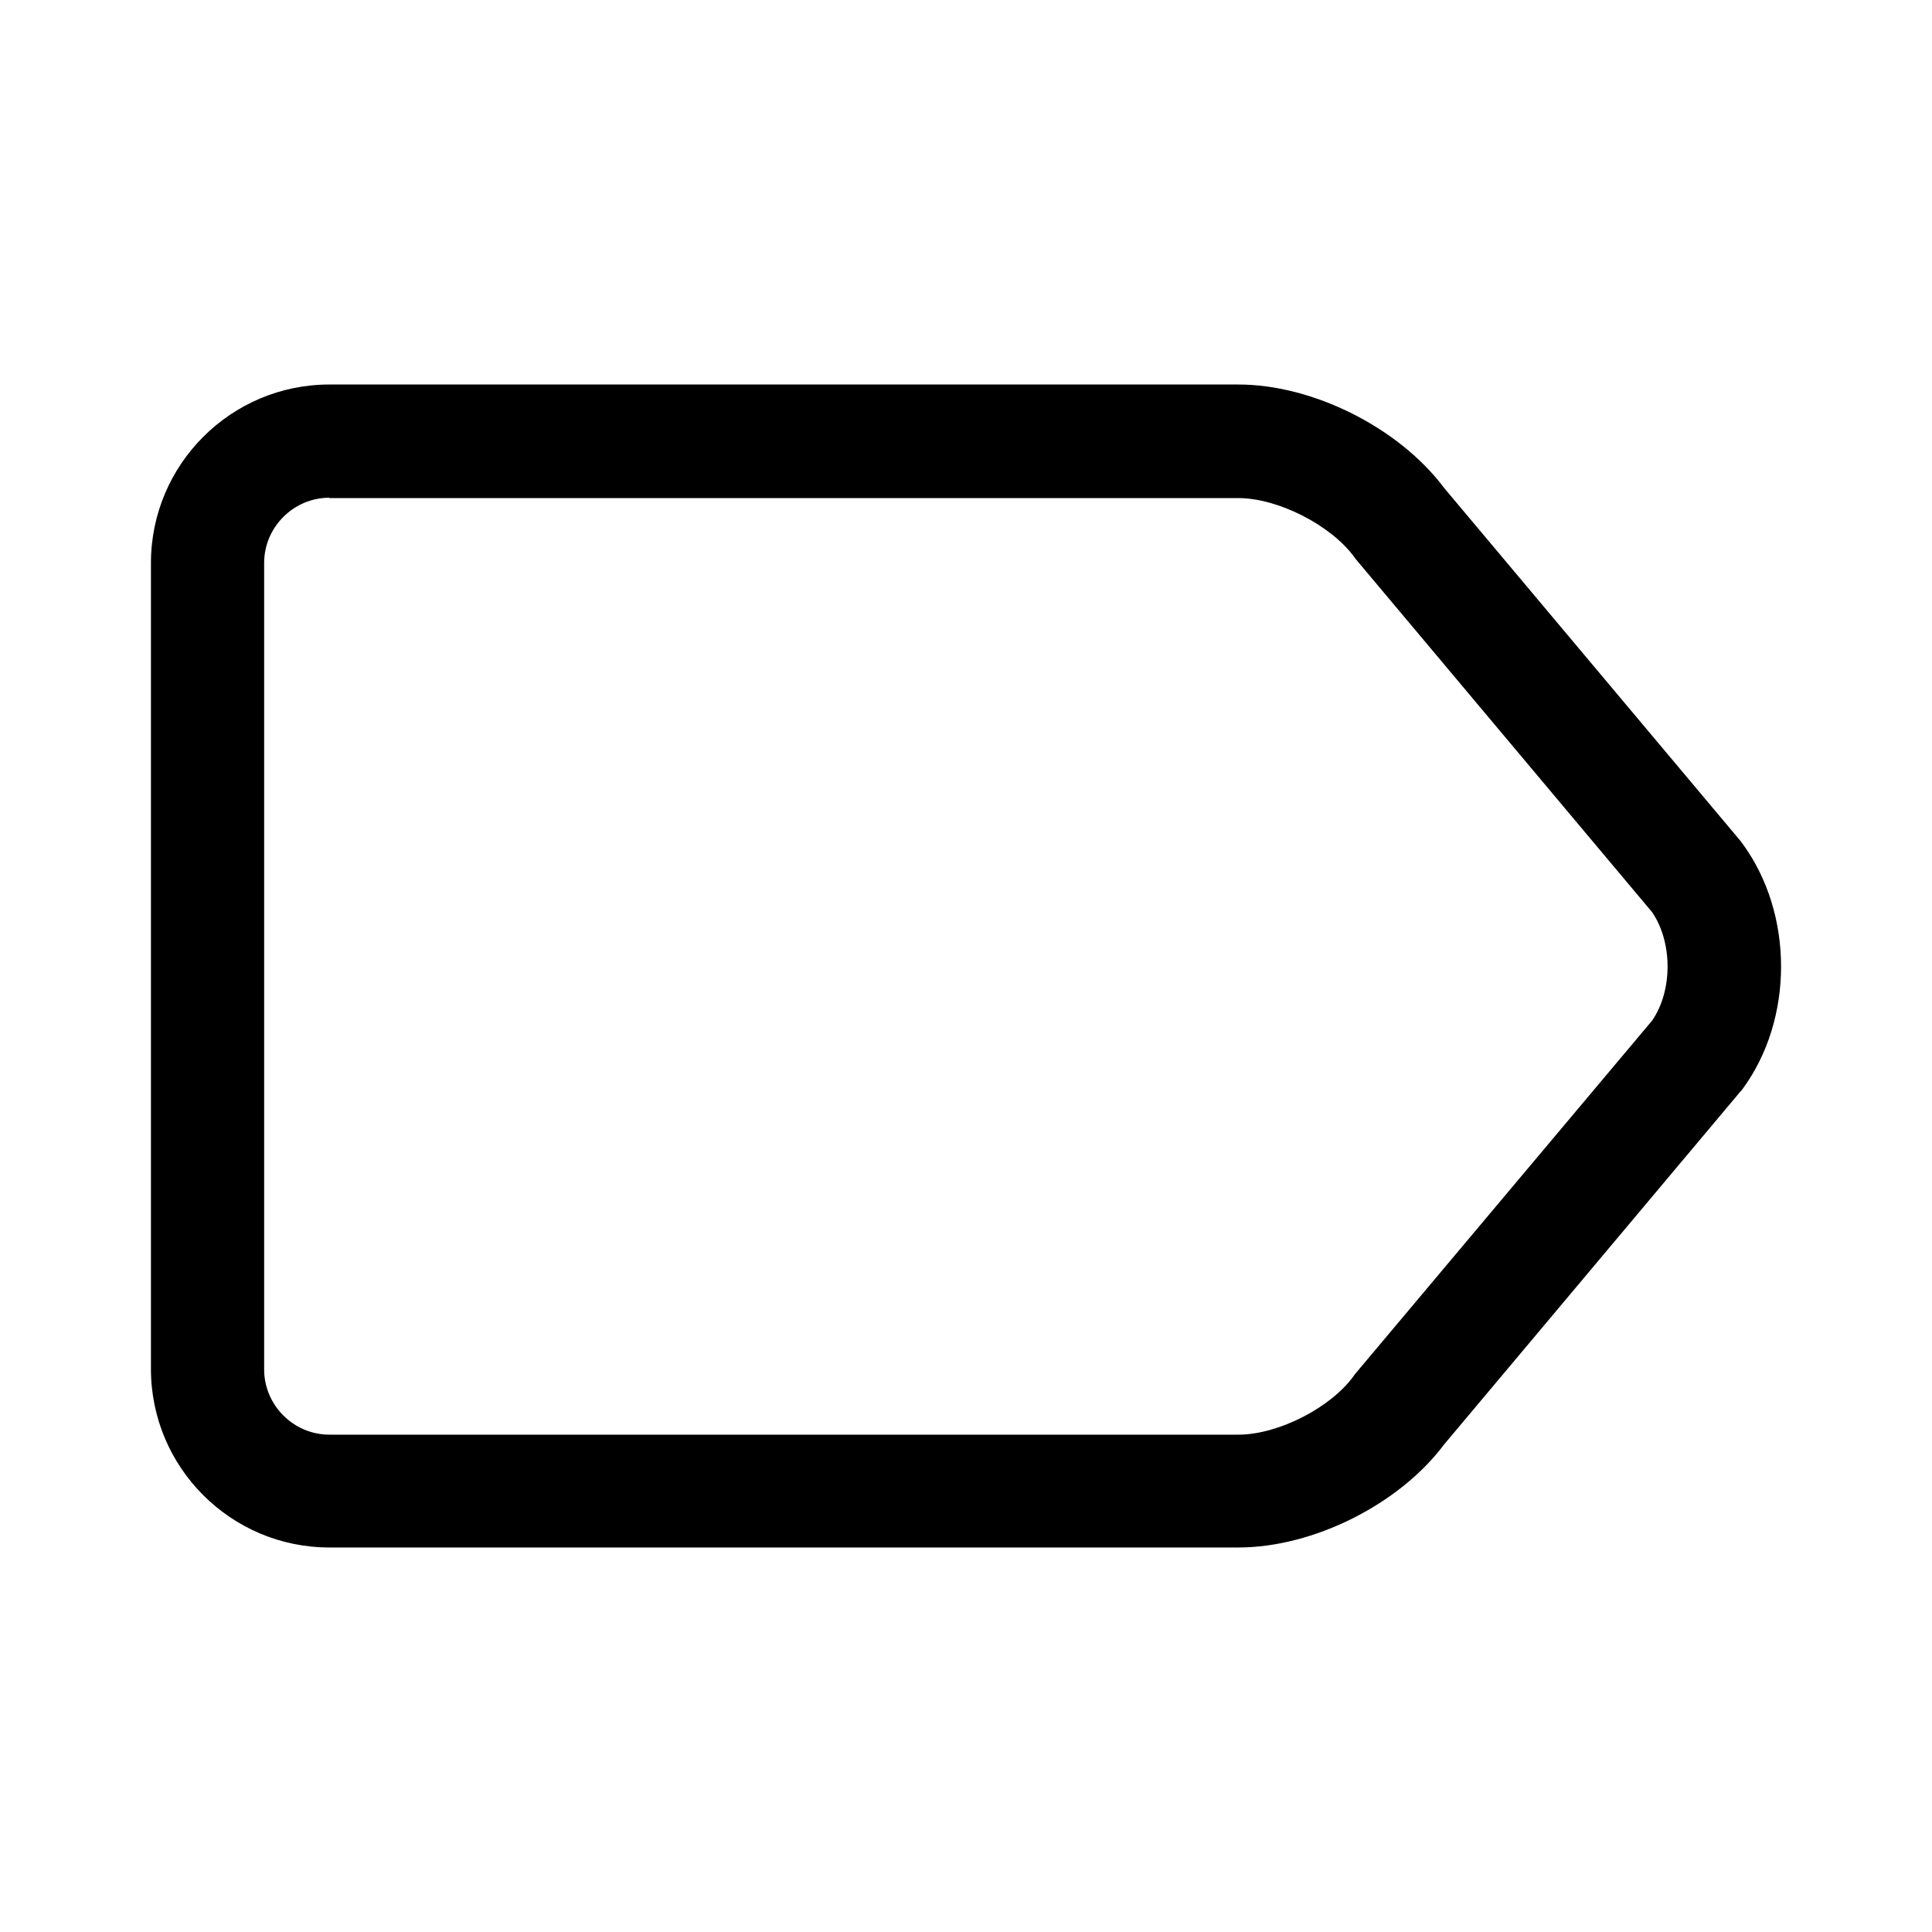 <?xml version="1.0" encoding="utf-8"?>
<!-- Generator: Adobe Illustrator 18.0.0, SVG Export Plug-In . SVG Version: 6.00 Build 0)  -->
<!DOCTYPE svg PUBLIC "-//W3C//DTD SVG 1.1//EN" "http://www.w3.org/Graphics/SVG/1.1/DTD/svg11.dtd">
<svg version="1.1" id="Layer_1" xmlns="http://www.w3.org/2000/svg" xmlns:xlink="http://www.w3.org/1999/xlink" x="0px" y="0px"
	 viewBox="0 0 512 512" enable-background="new 0 0 512 512" xml:space="preserve">
<g>
	<path d="M328.2,410.1H87.3c-26.1,0-47.3-21.2-47.3-47.3V149.2c0-26.1,21.2-47.3,47.3-47.3h240.9c19.8,0,42.6,11.5,54.5,27.4
		l78.5,93.5c0.2,0.3,0.4,0.5,0.6,0.8c13.6,18.6,13.6,46.5,0,65c-0.2,0.3-0.4,0.5-0.6,0.7l-78.5,93.5
		C370.9,398.6,348.1,410.1,328.2,410.1z M87.3,131.9c-9.5,0-17.3,7.8-17.3,17.3v213.7c0,9.5,7.8,17.3,17.3,17.3h240.9
		c10.5,0,24.4-7.1,30.5-15.5c0.2-0.3,0.4-0.6,0.6-0.8l78.5-93.4c5.5-7.9,5.5-20.8,0-28.8l-78.4-93.4c-0.2-0.3-0.4-0.5-0.6-0.8
		c-6.2-8.4-20.2-15.5-30.6-15.5H87.3z"/>
</g>
</svg>
